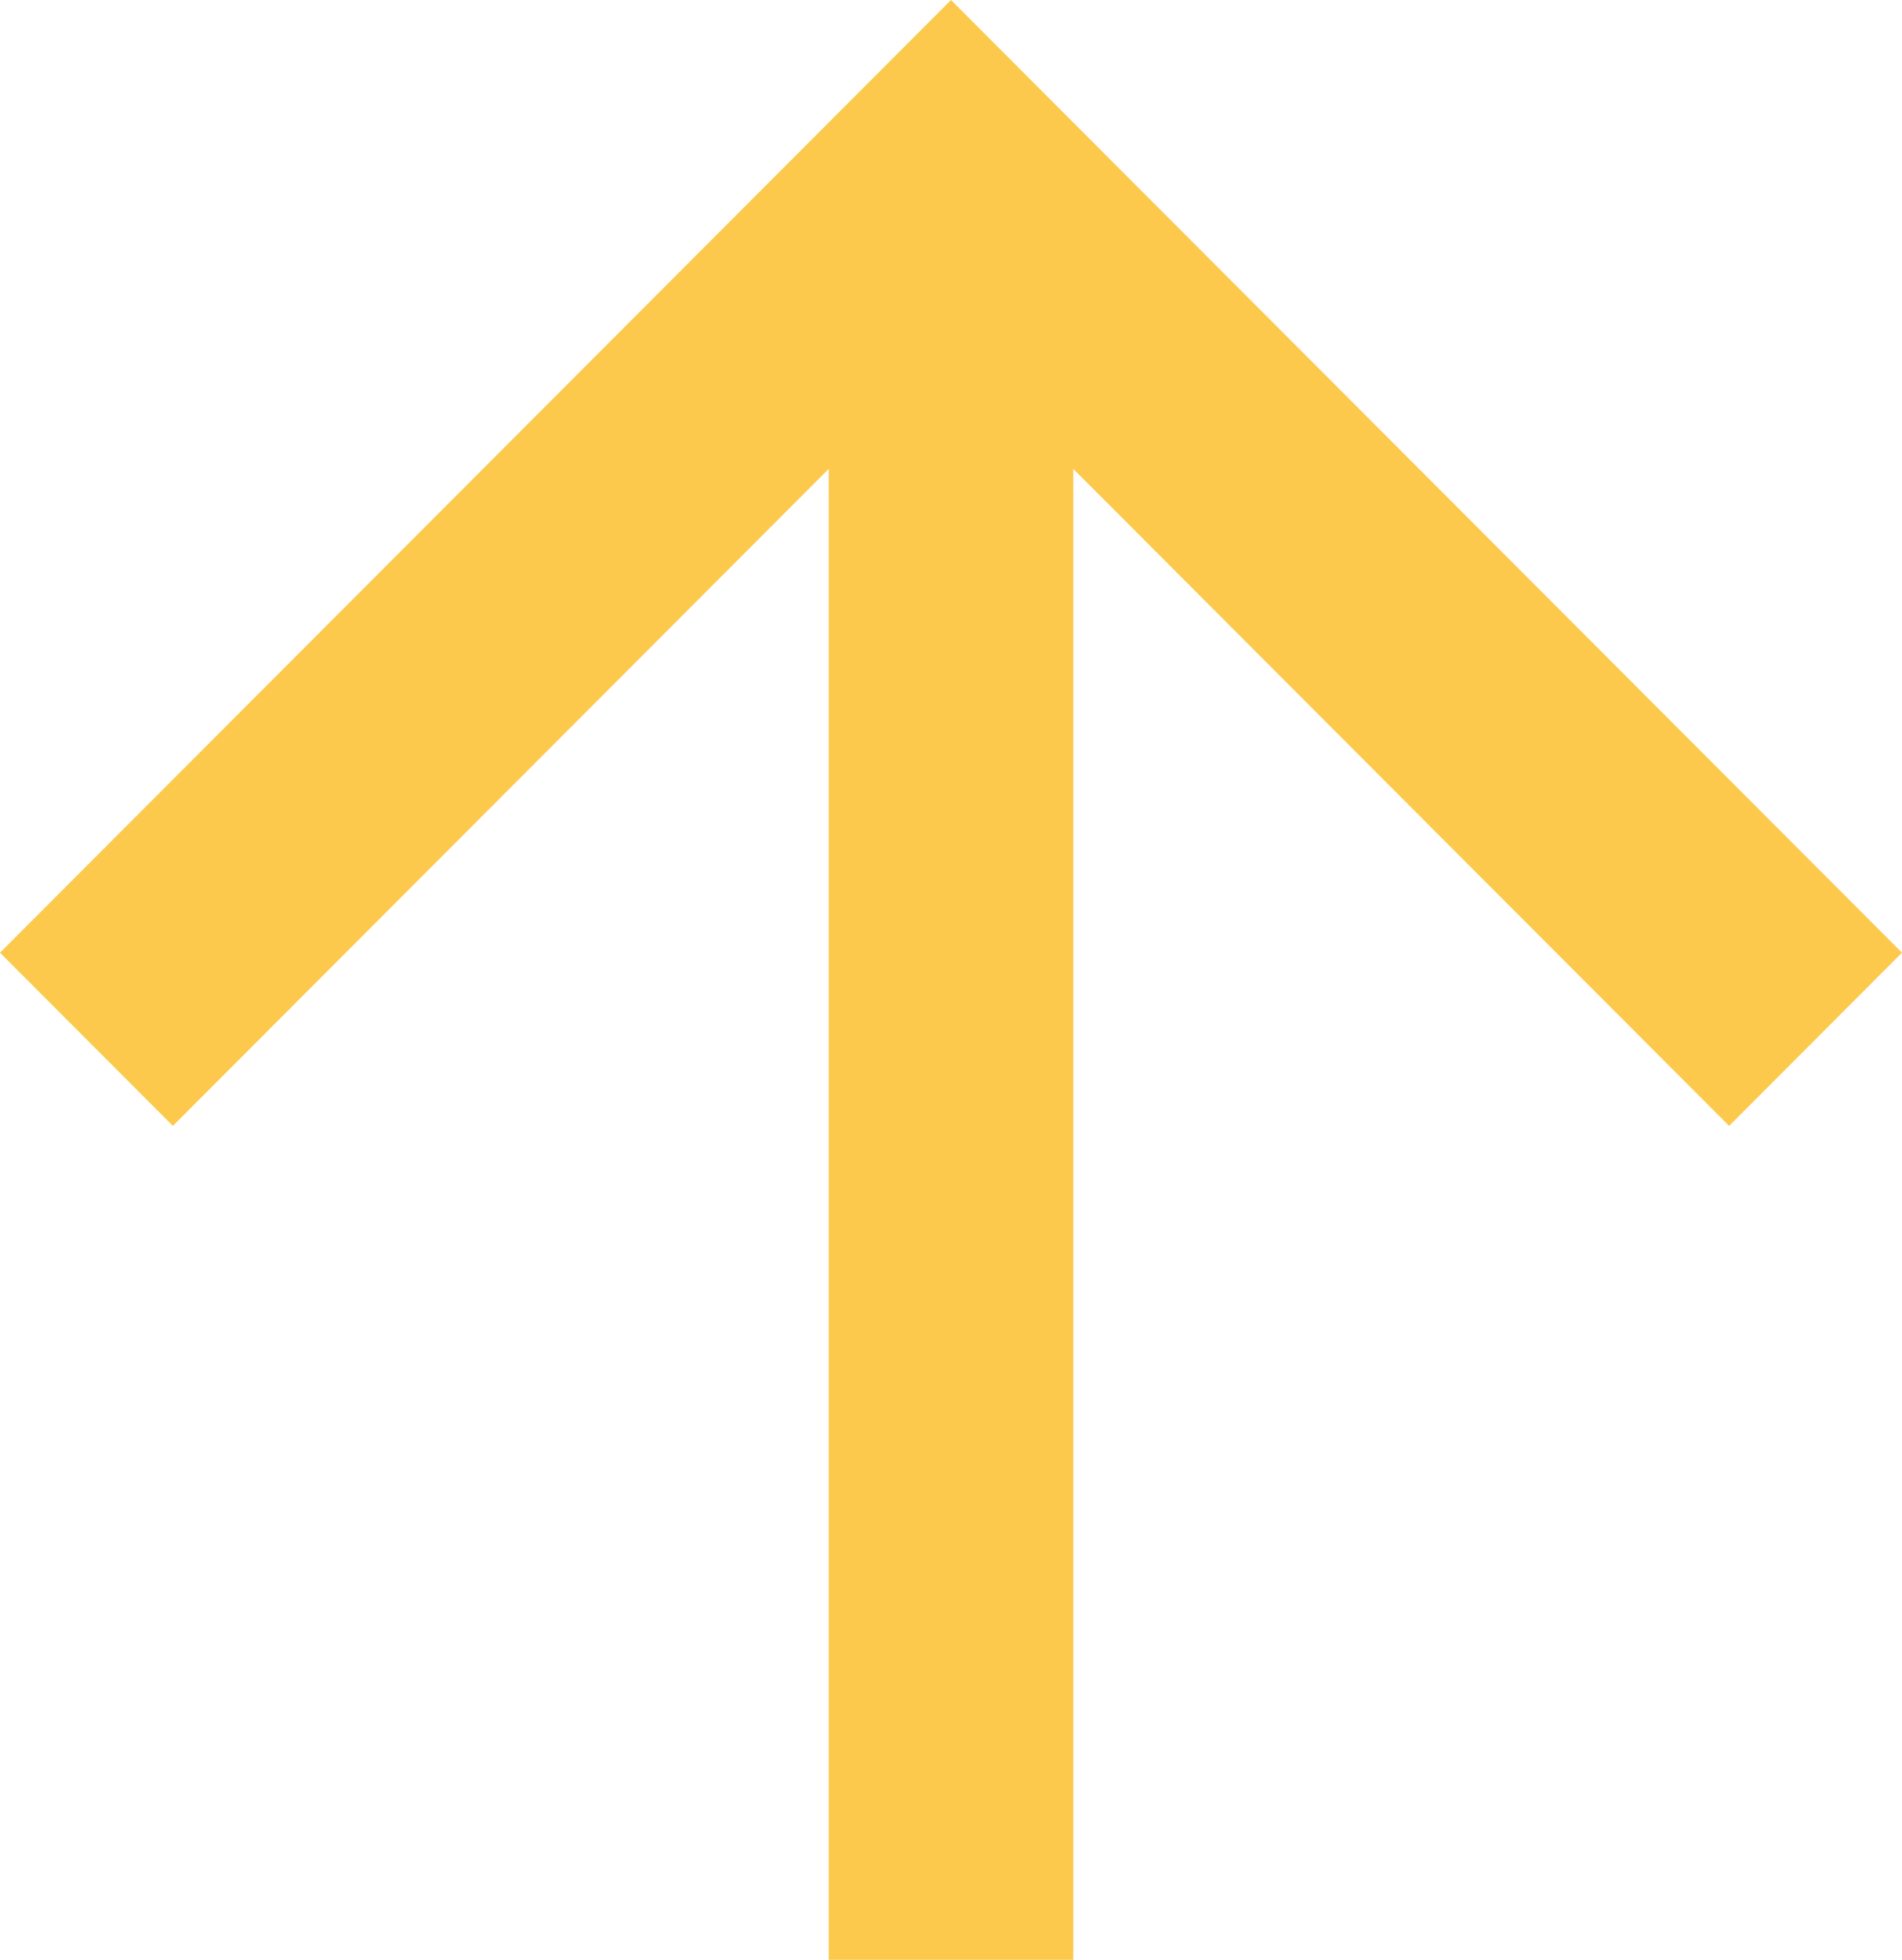 <svg width="66" height="68" viewBox="0 0 66 68" fill="none" xmlns="http://www.w3.org/2000/svg">
<path d="M37.243 16.269V68H28.757V16.269L5.999 39.066L0 33.056L33 0L66 33.056L60.001 39.066L37.243 16.269Z" fill="#FDC94C"/>
</svg>
